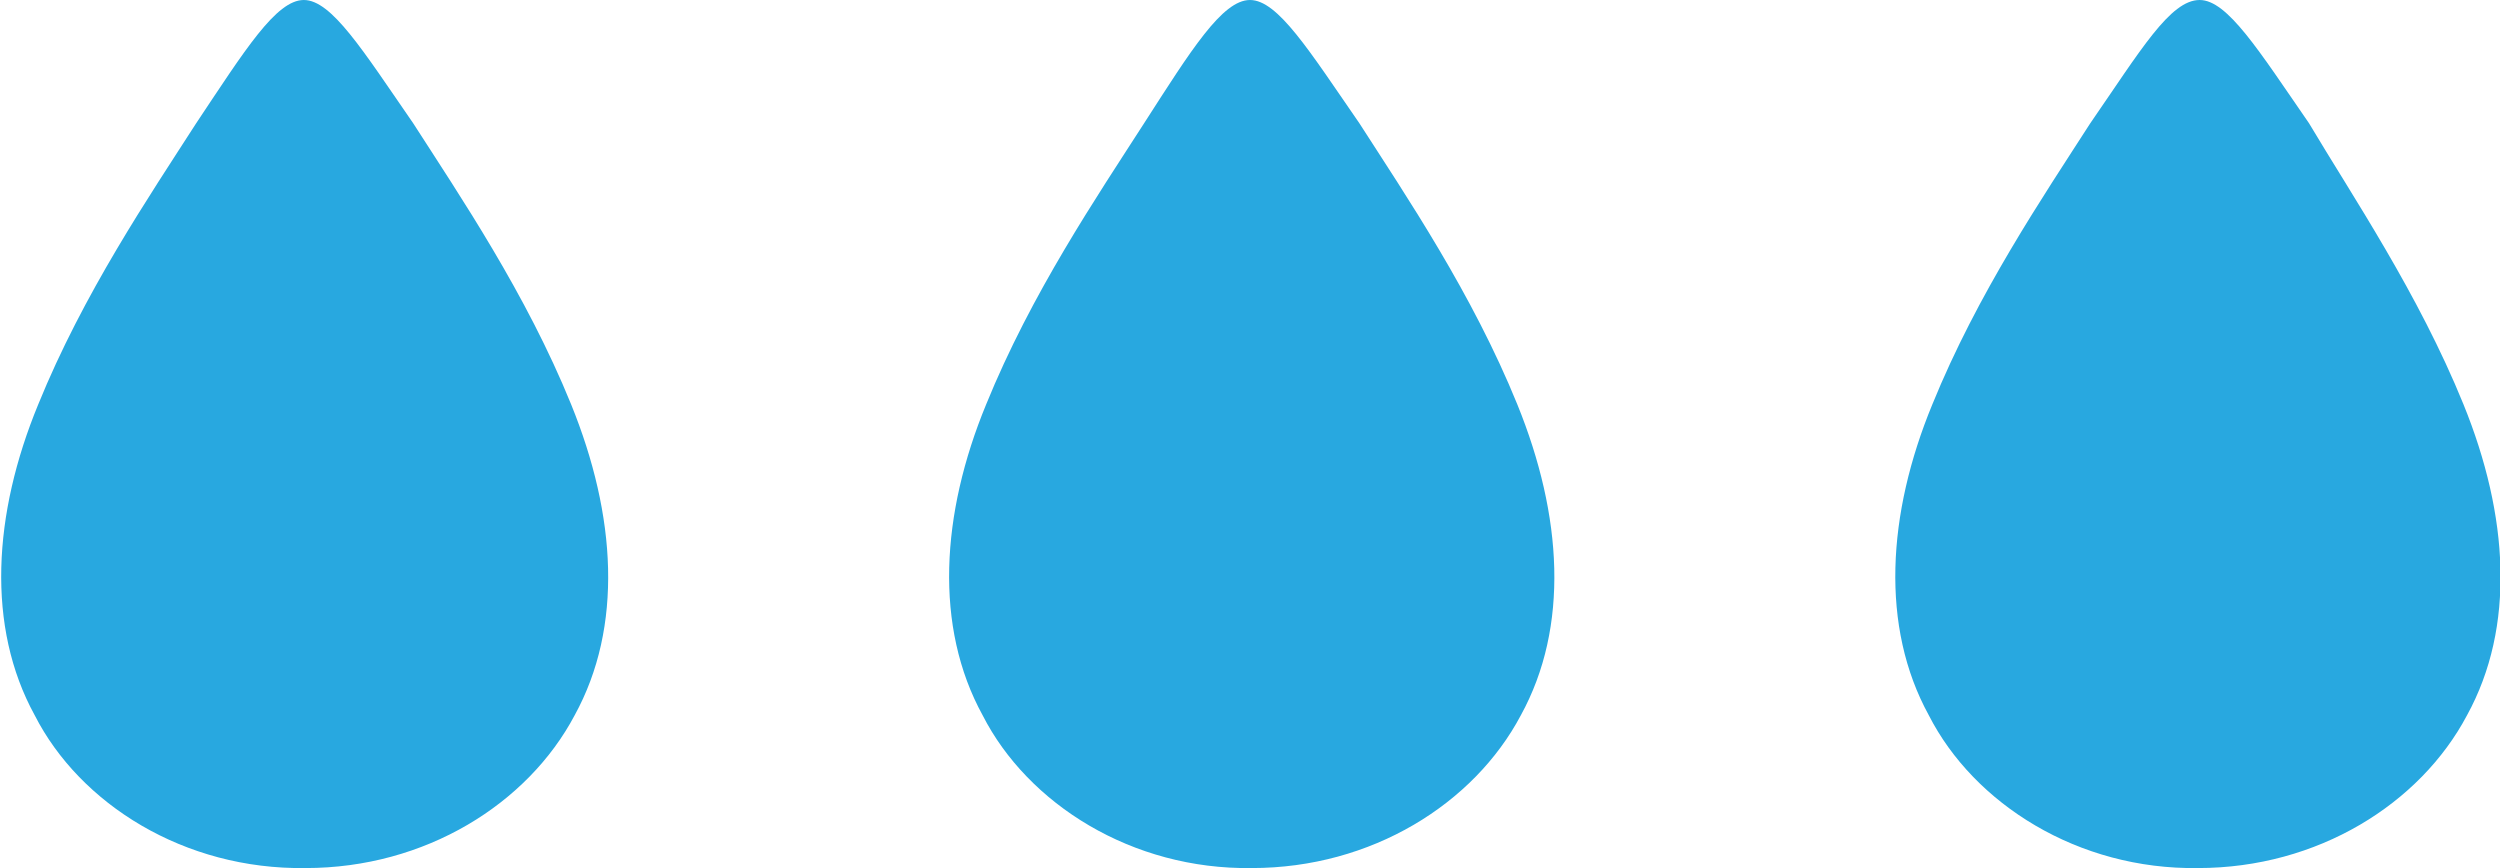 <?xml version="1.0" encoding="utf-8"?>
<!-- Generator: Adobe Illustrator 18.0.0, SVG Export Plug-In . SVG Version: 6.00 Build 0)  -->
<!DOCTYPE svg PUBLIC "-//W3C//DTD SVG 1.1//EN" "http://www.w3.org/Graphics/SVG/1.1/DTD/svg11.dtd">
<svg version="1.1" id="Capa_1" xmlns="http://www.w3.org/2000/svg" xmlns:xlink="http://www.w3.org/1999/xlink" x="0px" y="0px"
	 viewBox="0 0 144 50" enable-background="new 0 0 144 50" xml:space="preserve">
<g>
	<g>
		<path fill="#28A8E0" d="M32.9,23.3c2.6,6.4,3,12.8,0.2,17.9c-2.7,5.1-8.6,8.8-15.5,8.8C10.6,50.1,4.6,46.3,2,41.2
			c-2.8-5.1-2.4-11.6,0.2-17.9c2.6-6.4,6.4-12,9.1-16.2C14.1,2.9,15.9,0,17.5,0c1.6,0,3.4,2.9,6.3,7.1
			C26.5,11.3,30.3,16.9,32.9,23.3z"/>
	</g>
	<g>
		<path fill="#28A8E0" d="M87.4,23.3c2.6,6.4,3,12.8,0.2,17.9c-2.7,5.1-8.6,8.8-15.5,8.8c-6.9,0.1-12.9-3.7-15.5-8.8
			c-2.8-5.1-2.4-11.6,0.2-17.9c2.6-6.4,6.4-12,9.1-16.2C68.6,2.9,70.4,0,72,0c1.6,0,3.4,2.9,6.3,7.1C81,11.3,84.8,16.9,87.4,23.3z"
			/>
	</g>
	<g>
		<path fill="#28A8E0" d="M141.9,23.3c2.6,6.4,3,12.8,0.2,17.9c-2.7,5.1-8.6,8.8-15.5,8.8c-6.9,0.1-12.9-3.7-15.5-8.8
			c-2.8-5.1-2.4-11.6,0.2-17.9c2.6-6.4,6.4-12,9.1-16.2c2.9-4.2,4.6-7.1,6.3-7.1c1.6,0,3.4,2.9,6.3,7.1
			C135.5,11.3,139.3,16.9,141.9,23.3z"/>
	</g>
</g>
</svg>
